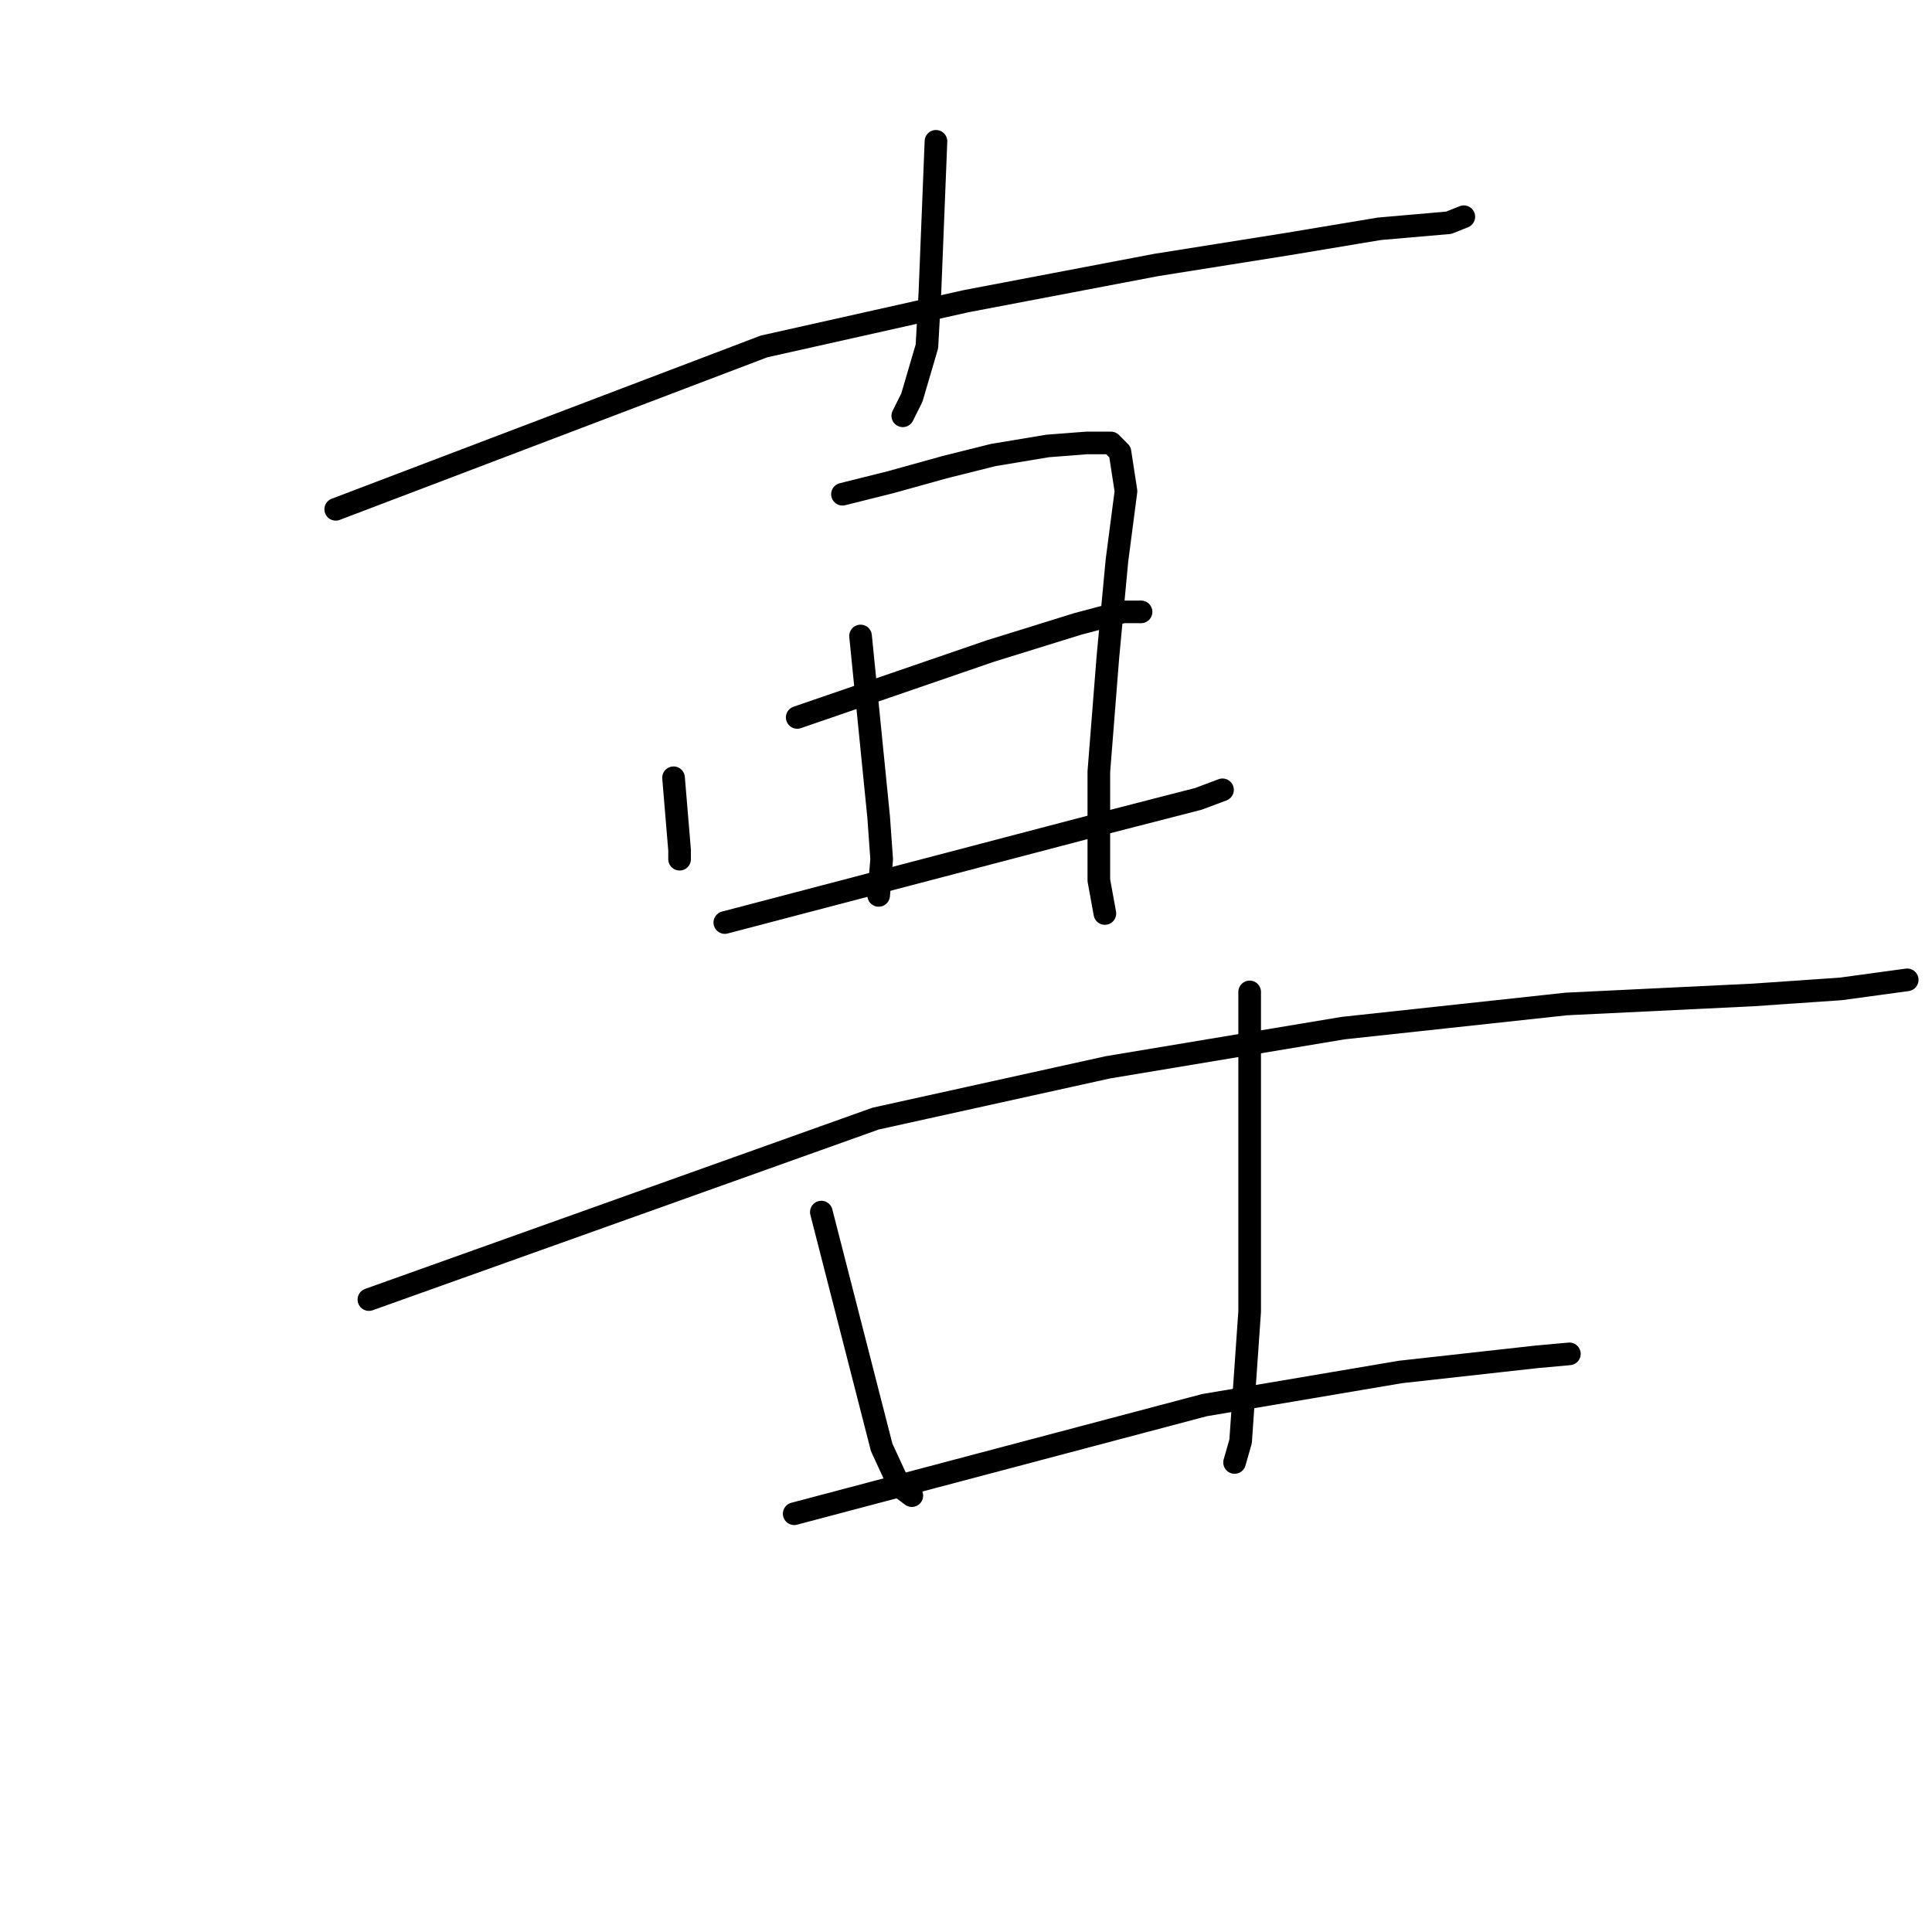 <?xml version="1.0" standalone="no"?>
    <svg width="256" height="256" xmlns="http://www.w3.org/2000/svg" version="1.1">
    <polyline stroke="black" stroke-width="3" stroke-linecap="round" fill="transparent" stroke-linejoin="round" points="124.02 18.726 123.62 28.718 123.22 38.709 122.821 45.904 120.822 52.698 119.623 55.096 119.623 55.096 " />
        <polyline stroke="black" stroke-width="3" stroke-linecap="round" fill="transparent" stroke-linejoin="round" points="44.485 67.486 72.862 56.695 101.238 45.904 128.017 39.908 153.196 35.112 170.782 32.315 182.772 30.316 191.964 29.517 193.963 28.718 193.963 28.718 " />
        <polyline stroke="black" stroke-width="3" stroke-linecap="round" fill="transparent" stroke-linejoin="round" points="89.248 103.057 89.648 107.853 90.048 112.649 90.048 113.848 90.048 113.848 " />
        <polyline stroke="black" stroke-width="3" stroke-linecap="round" fill="transparent" stroke-linejoin="round" points="111.63 65.488 114.827 64.688 118.025 63.889 125.219 61.89 131.614 60.292 138.808 59.093 144.004 58.693 147.201 58.693 148.4 59.892 149.199 65.088 148 74.28 146.801 87.07 145.602 102.257 145.602 116.646 146.402 121.042 146.402 121.042 " />
        <polyline stroke="black" stroke-width="3" stroke-linecap="round" fill="transparent" stroke-linejoin="round" points="114.028 84.272 115.227 96.262 116.426 108.253 116.826 113.848 116.426 118.644 116.426 118.644 " />
        <polyline stroke="black" stroke-width="3" stroke-linecap="round" fill="transparent" stroke-linejoin="round" points="105.635 95.063 118.424 90.667 131.214 86.27 142.804 82.673 148.8 81.075 151.198 81.075 151.198 81.075 " />
        <polyline stroke="black" stroke-width="3" stroke-linecap="round" fill="transparent" stroke-linejoin="round" points="96.043 122.241 120.423 115.846 144.803 109.452 158.791 105.854 161.989 104.655 161.989 104.655 " />
        <polyline stroke="black" stroke-width="3" stroke-linecap="round" fill="transparent" stroke-linejoin="round" points="48.881 172.2 82.454 160.21 116.026 148.22 146.801 141.425 177.976 136.23 207.552 133.032 232.331 131.833 243.922 131.034 252.715 129.835 252.715 129.835 " />
        <polyline stroke="black" stroke-width="3" stroke-linecap="round" fill="transparent" stroke-linejoin="round" points="108.832 160.61 112.829 176.197 116.826 191.784 119.224 196.98 120.822 198.179 120.822 198.179 " />
        <polyline stroke="black" stroke-width="3" stroke-linecap="round" fill="transparent" stroke-linejoin="round" points="165.586 131.434 165.586 152.616 165.586 173.799 164.387 190.985 163.587 193.783 163.587 193.783 " />
        <polyline stroke="black" stroke-width="3" stroke-linecap="round" fill="transparent" stroke-linejoin="round" points="105.235 200.577 132.413 193.383 159.591 186.189 185.57 181.792 203.555 179.794 207.951 179.394 207.951 179.394 " />
        </svg>